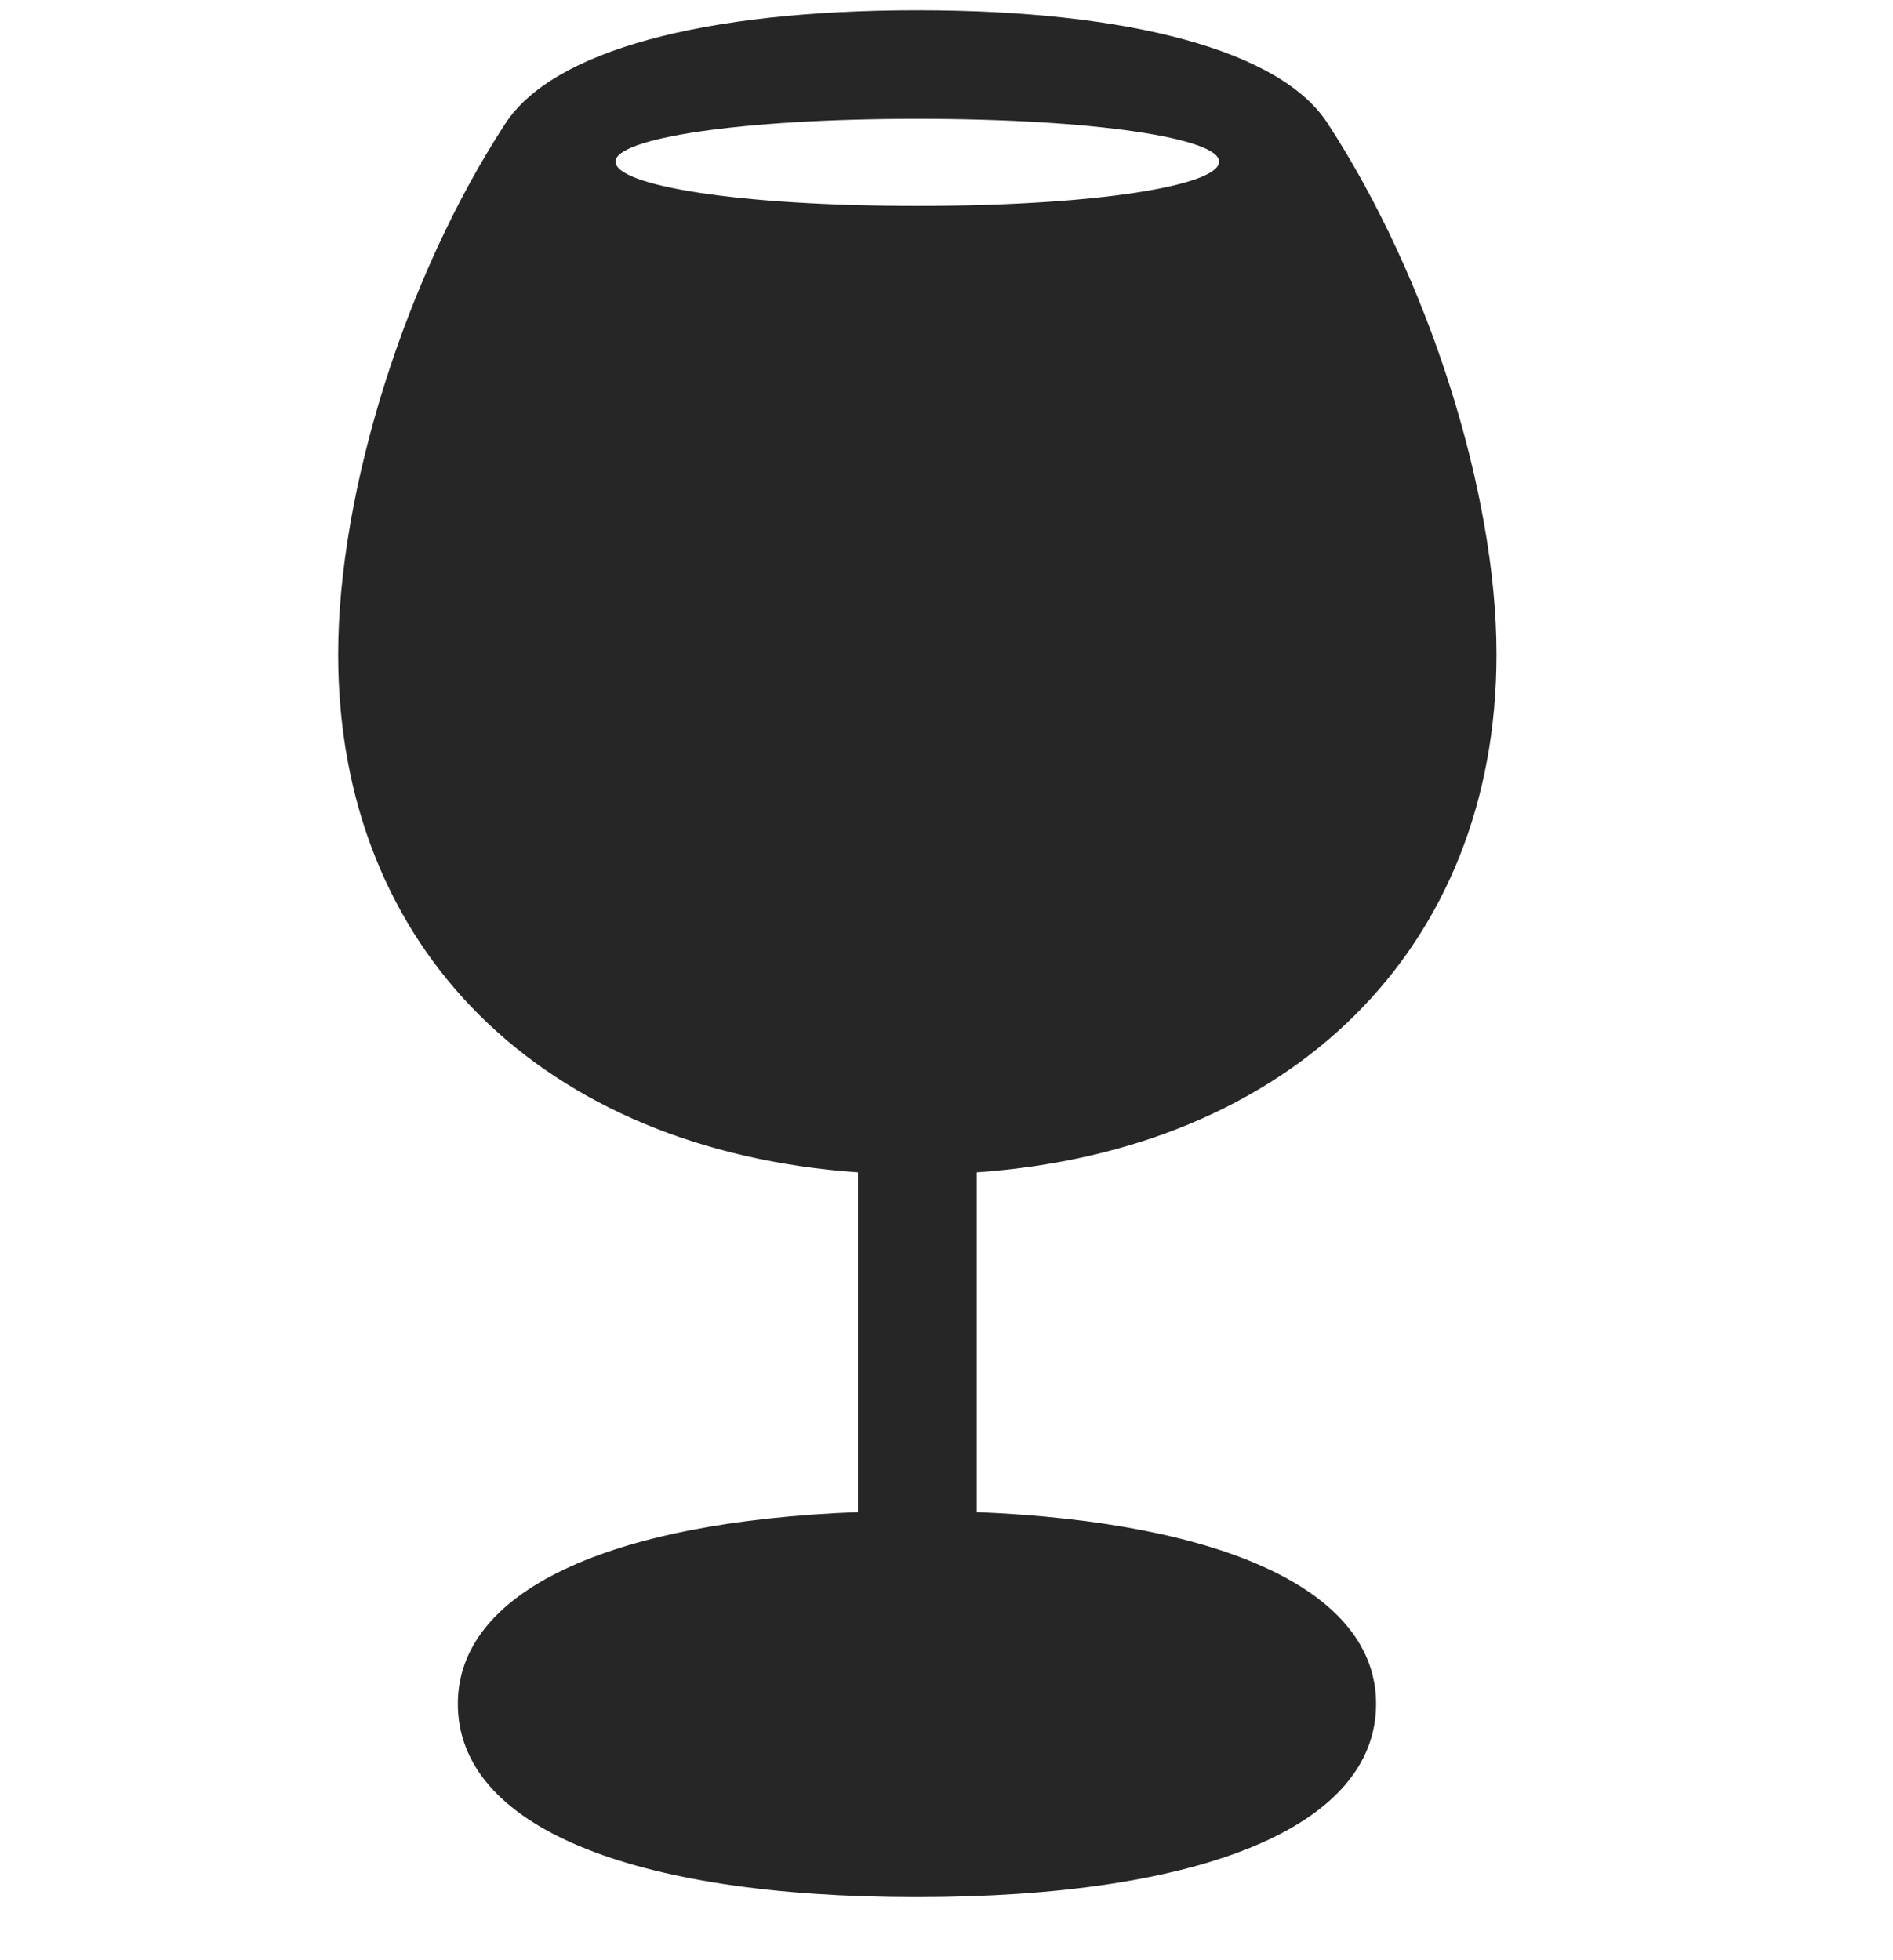 <svg width="28" height="29" viewBox="0 0 28 29" fill="currentColor" xmlns="http://www.w3.org/2000/svg">
<g clip-path="url(#clip0_2207_36905)">
<path d="M13.557 28.066C17.799 28.066 20.354 27.012 20.354 25.207C20.354 23.555 18.151 22.523 14.447 22.371V17.344C19.1 17.016 22.135 14.039 22.135 9.68C22.135 7.266 21.116 4.09 19.639 1.828C18.948 0.75 16.709 0.152 13.569 0.152C10.405 0.152 8.178 0.75 7.475 1.828C5.998 4.09 5.002 7.266 5.002 9.68C5.002 14.051 8.037 17.016 12.69 17.344V22.371C8.975 22.512 6.772 23.555 6.772 25.207C6.772 27.012 9.315 28.066 13.557 28.066ZM13.569 3.047C10.897 3.047 9.104 2.742 9.104 2.391C9.104 2.051 10.908 1.758 13.569 1.758C16.229 1.758 18.033 2.051 18.033 2.391C18.033 2.742 16.229 3.047 13.569 3.047Z" fill="currentColor" fill-opacity="0.85"/>
</g>
<defs>
<clipPath id="clip0_2207_36905">
<rect width="17.133" height="27.926" fill="currentColor" transform="translate(5.002 0.152)"/>
</clipPath>
</defs>
</svg>
